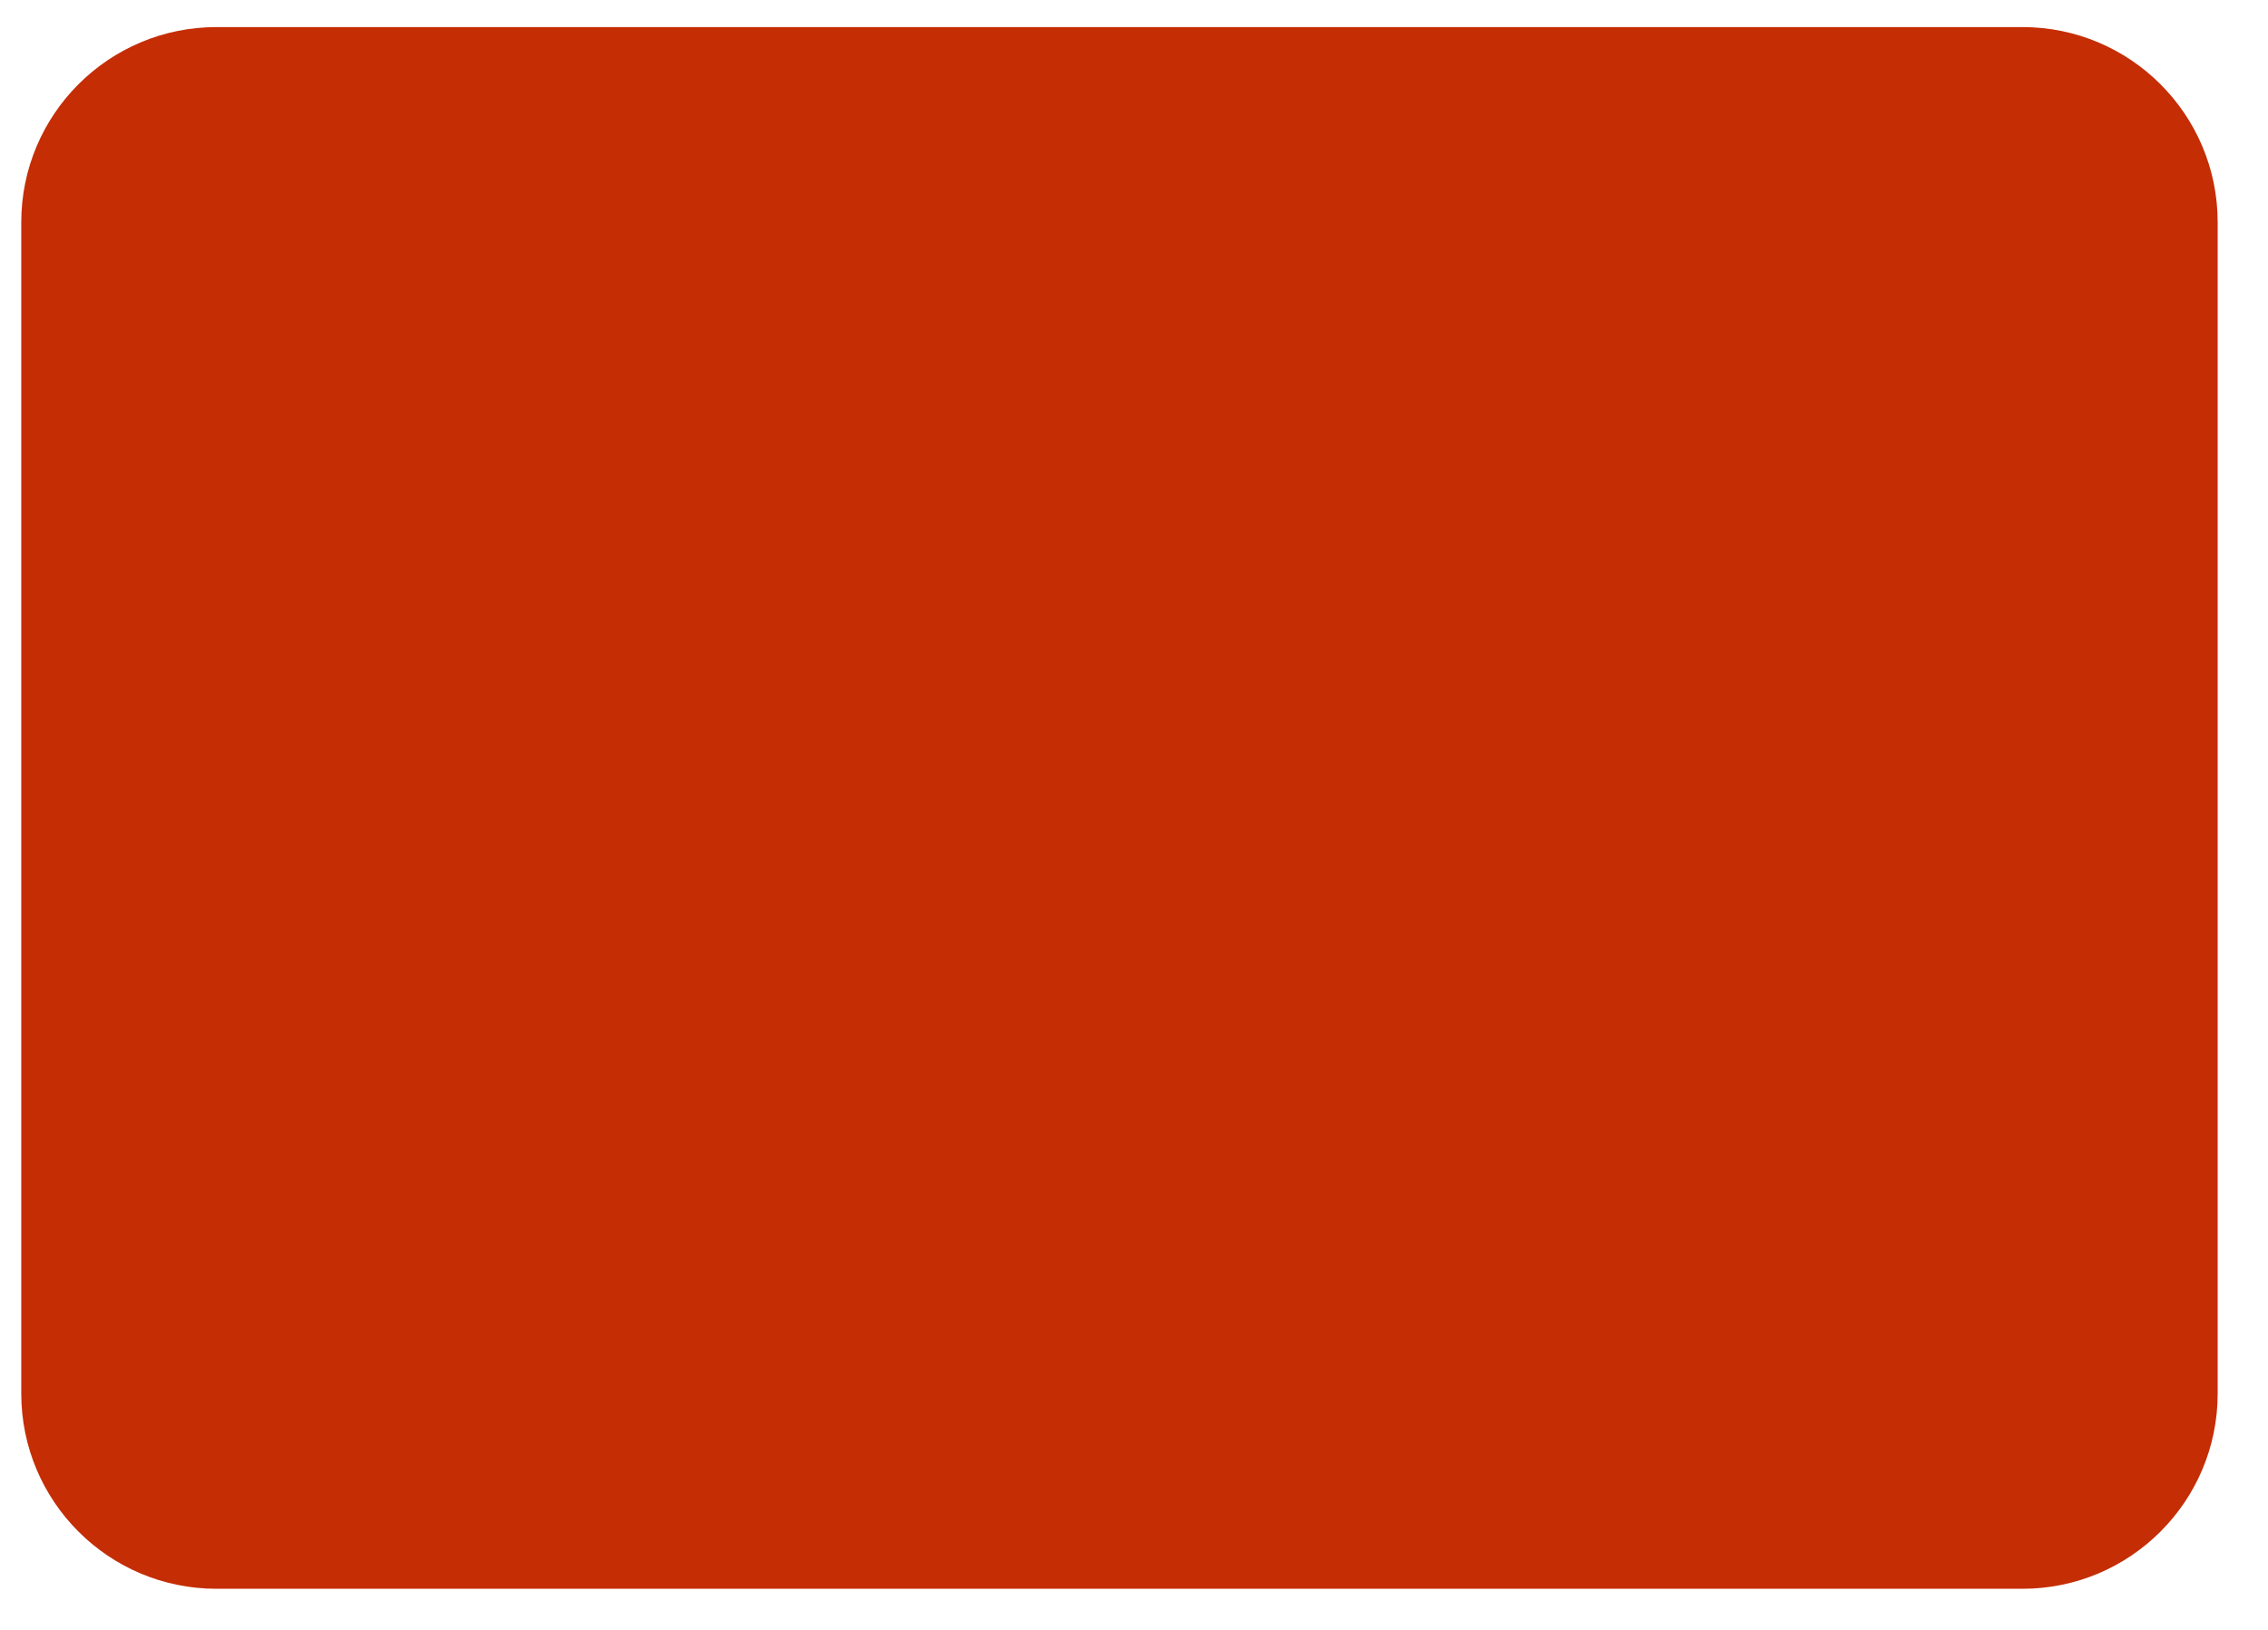 <svg width="32" height="23" viewBox="0 0 32 23" fill="none" xmlns="http://www.w3.org/2000/svg">
<path d="M28.535 0.382H3.055C1.533 0.382 0.3 1.616 0.3 3.137V19.665C0.3 21.186 1.533 22.42 3.055 22.42H28.535C30.057 22.42 31.29 21.186 31.29 19.665V3.137C31.29 1.616 30.057 0.382 28.535 0.382Z" fill="#C52D05"/>
</svg>
